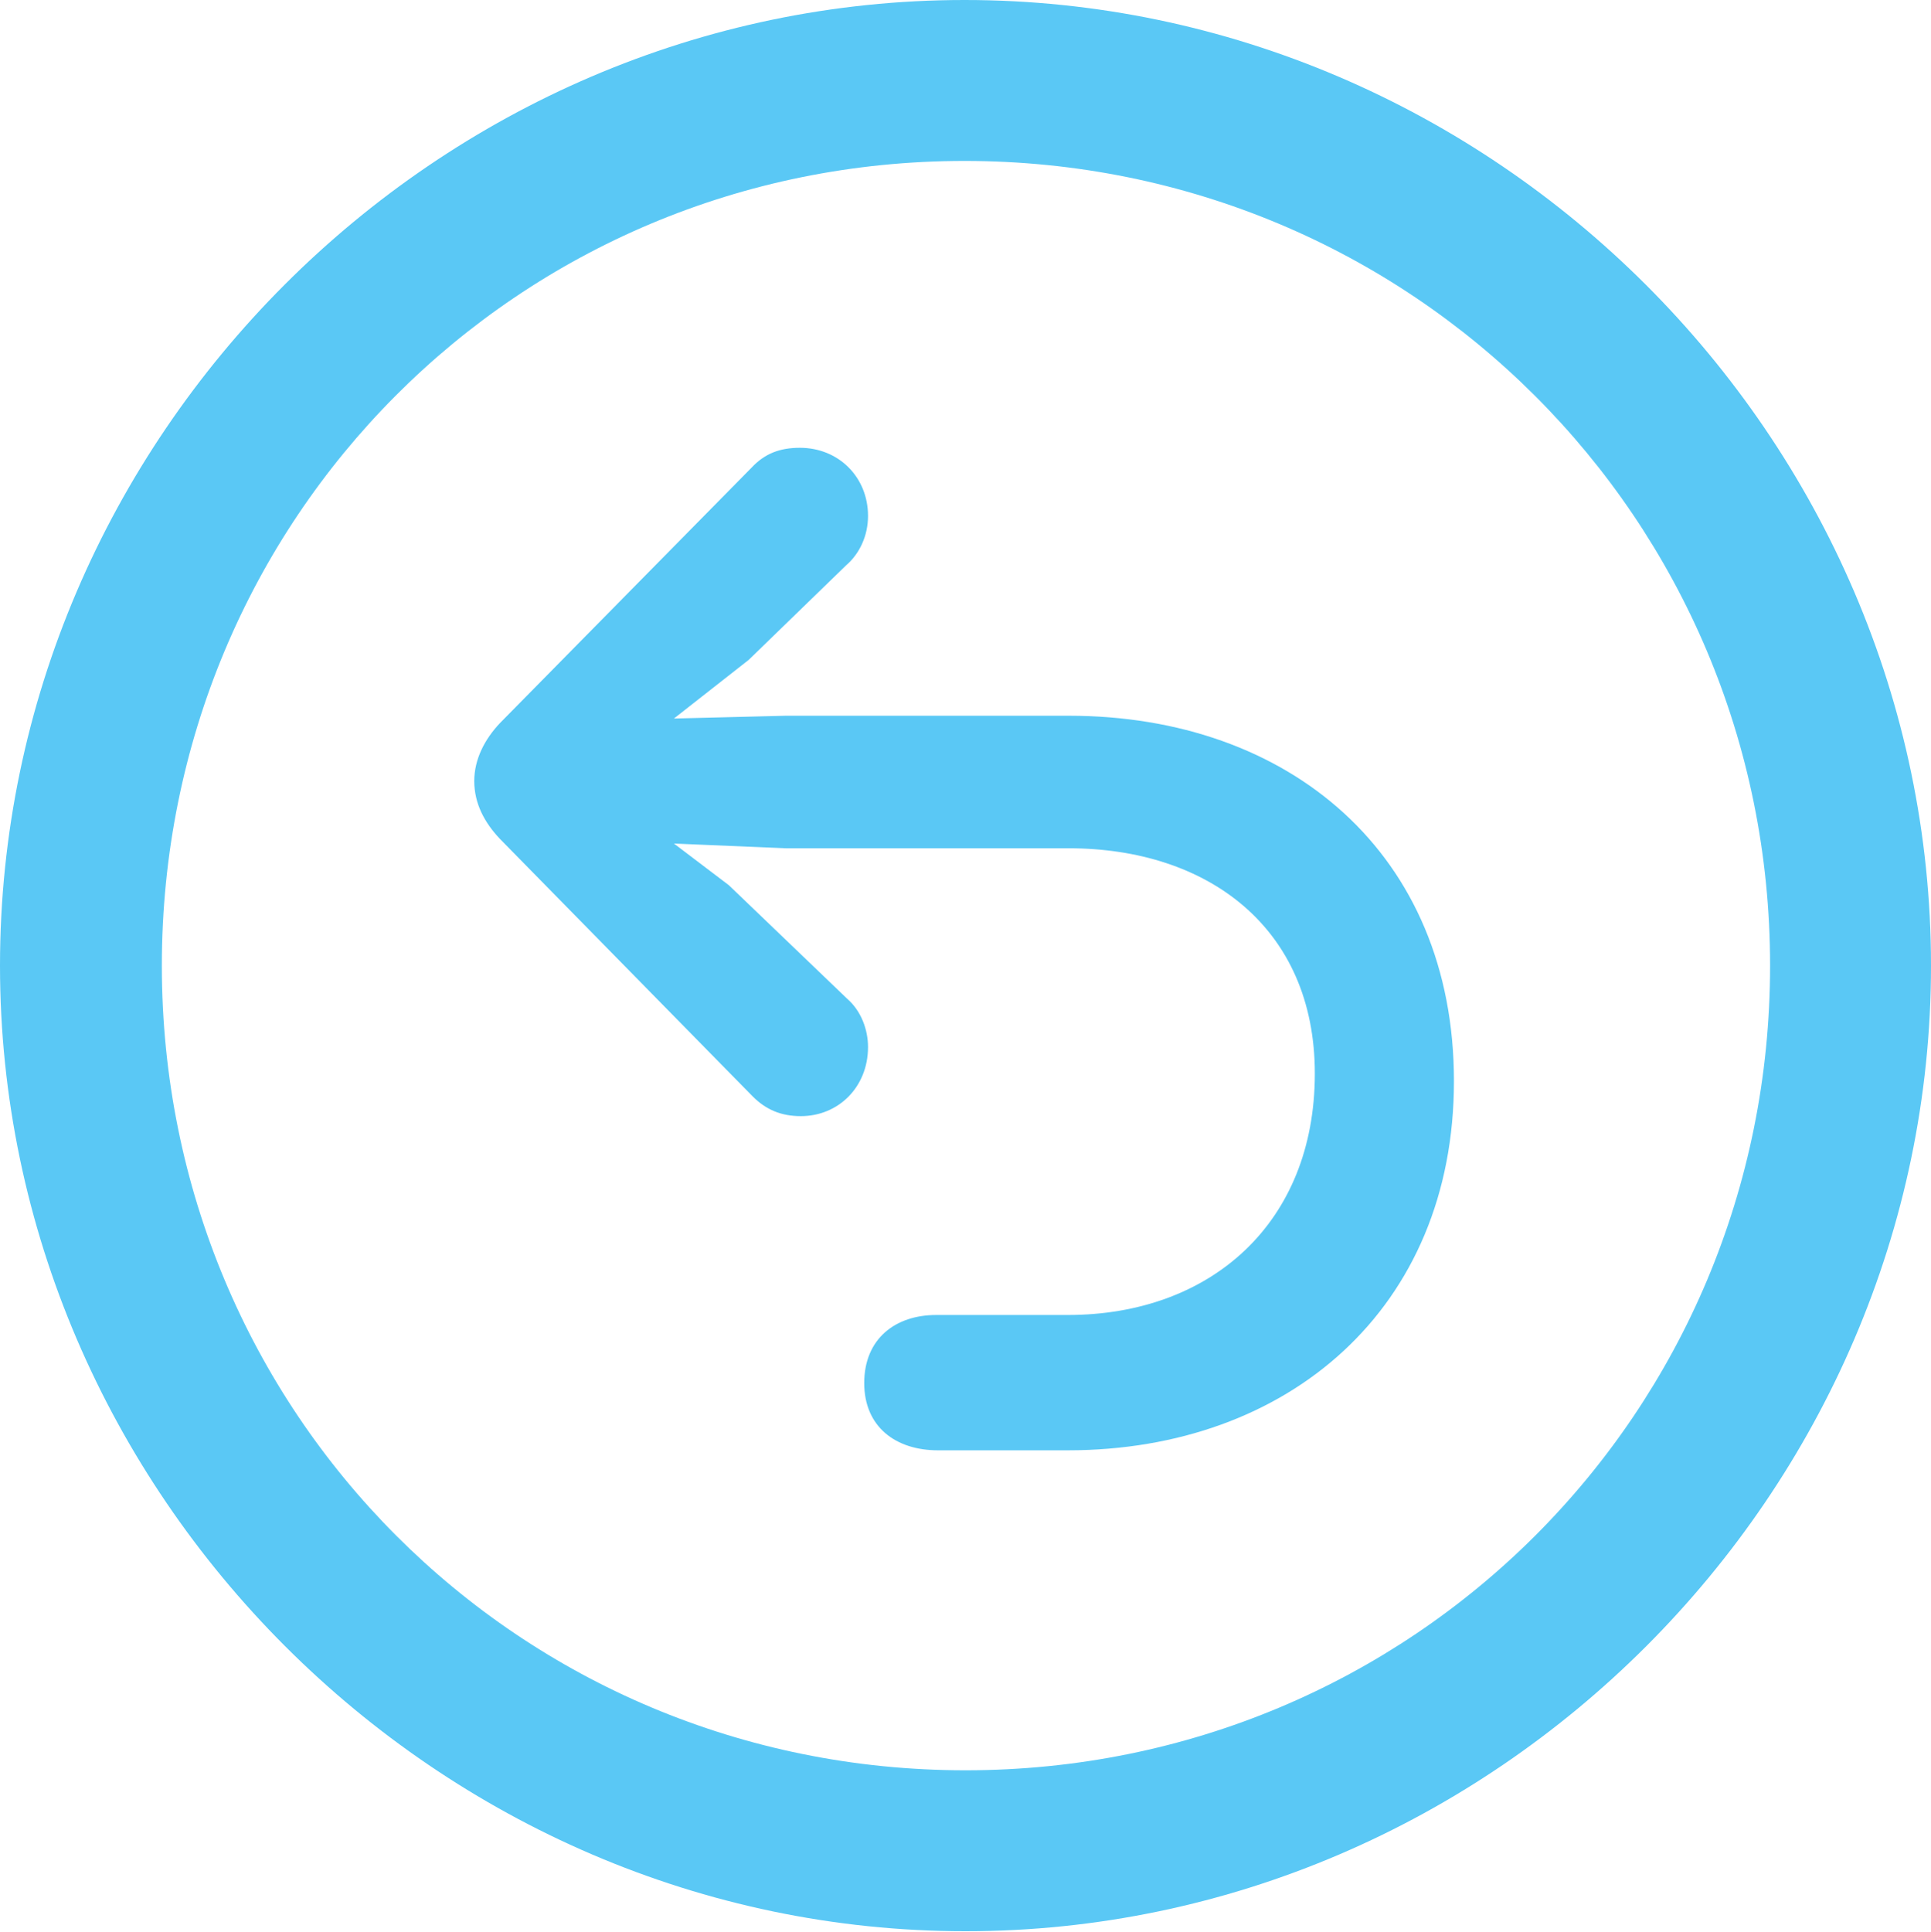 <?xml version="1.0" encoding="UTF-8"?>
<!--Generator: Apple Native CoreSVG 175.5-->
<!DOCTYPE svg
PUBLIC "-//W3C//DTD SVG 1.1//EN"
       "http://www.w3.org/Graphics/SVG/1.1/DTD/svg11.dtd">
<svg version="1.1" xmlns="http://www.w3.org/2000/svg" xmlns:xlink="http://www.w3.org/1999/xlink" width="24.902" height="24.915">
 <g>
  <rect height="24.915" opacity="0" width="24.902" x="0" y="0"/>
  <path d="M12.451 24.902C19.263 24.902 24.902 19.25 24.902 12.451C24.902 5.64 19.25 0 12.439 0C5.64 0 0 5.64 0 12.451C0 19.25 5.652 24.902 12.451 24.902ZM12.451 22.827C6.689 22.827 2.087 18.213 2.087 12.451C2.087 6.689 6.677 2.075 12.439 2.075C18.201 2.075 22.827 6.689 22.827 12.451C22.827 18.213 18.213 22.827 12.451 22.827ZM18.75 13.94C18.75 11.011 16.626 9.229 13.782 9.229L10.132 9.229L8.691 9.265L9.656 8.508L10.913 7.288C11.084 7.141 11.194 6.909 11.194 6.653C11.194 6.152 10.815 5.774 10.315 5.774C10.059 5.774 9.863 5.847 9.692 6.03L6.445 9.326C6.25 9.534 6.116 9.79 6.116 10.071C6.116 10.364 6.25 10.608 6.445 10.815L9.705 14.136C9.875 14.307 10.071 14.392 10.327 14.392C10.815 14.392 11.194 14.014 11.194 13.501C11.194 13.281 11.108 13.037 10.925 12.878L9.399 11.414L8.691 10.877L10.132 10.938L13.782 10.938C15.576 10.938 16.956 11.963 16.956 13.843C16.956 15.771 15.613 16.956 13.77 16.956C13.623 16.956 12.122 16.956 12.073 16.956C11.548 16.956 11.145 17.261 11.145 17.834C11.145 18.396 11.548 18.701 12.097 18.701C12.158 18.701 13.623 18.701 13.77 18.701C16.614 18.701 18.75 16.87 18.75 13.94Z" fill="#5ac8f5"/>
 </g>
</svg>
